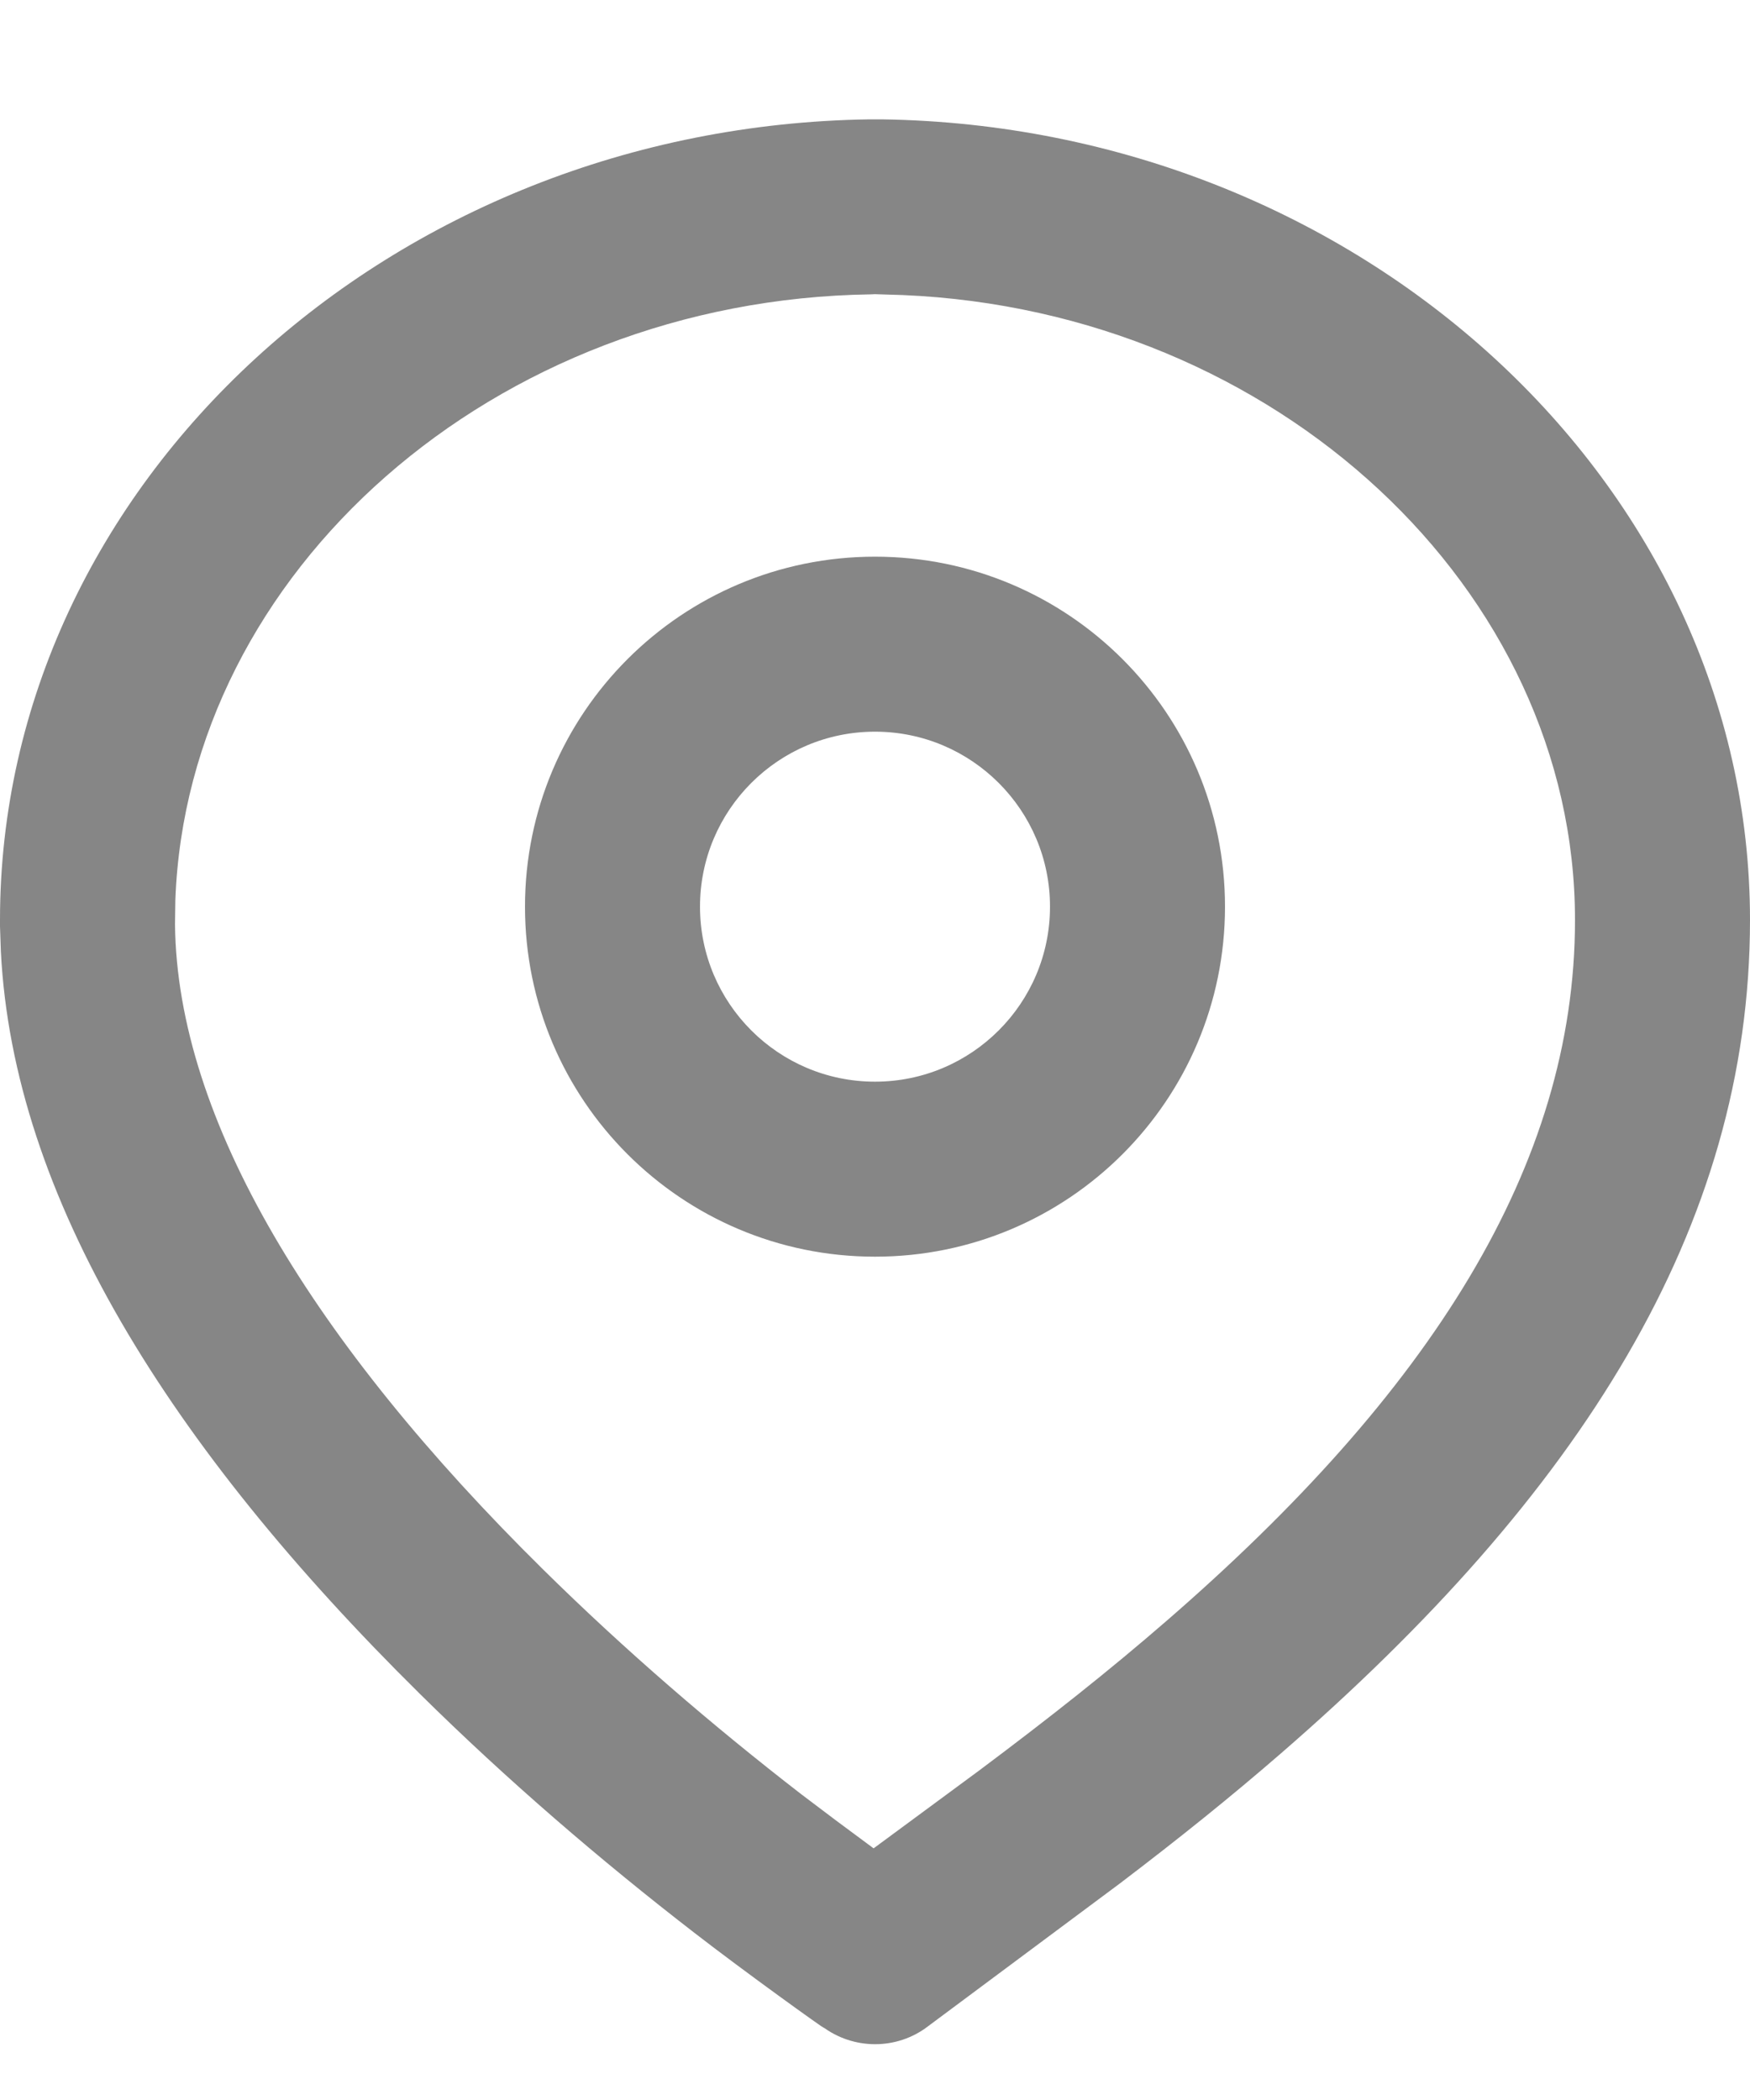 <svg width="10" height="12" viewBox="0 0 10 12" fill="none" xmlns="http://www.w3.org/2000/svg">
<path fill-rule="evenodd" clip-rule="evenodd" d="M4.969 0.682L5.038 0.682C7.763 0.721 10 2.761 10 5.257C10 7.019 9.021 8.544 7.32 10.019C7.033 10.268 6.738 10.505 6.4 10.762L5.304 11.578C5.125 11.716 4.875 11.715 4.696 11.578L4.711 11.59C4.709 11.593 4.256 11.268 3.967 11.044C3.43 10.629 2.898 10.172 2.399 9.679C0.968 8.265 0.076 6.84 0.005 5.438L0 5.293L0 5.257C0 2.761 2.237 0.721 4.969 0.682ZM4.999 1.681L4.976 1.682C2.819 1.713 1.07 3.27 1.002 5.144L1 5.282C1.012 6.4 1.792 7.674 3.102 8.967C3.57 9.429 4.072 9.861 4.579 10.253L4.779 10.404L4.992 10.562L5.594 10.118C6.003 9.812 6.341 9.544 6.665 9.263C8.168 7.96 9 6.664 9 5.257C9 3.37 7.294 1.777 5.159 1.686L4.999 1.681ZM5 3.181C6.105 3.181 7 4.076 7 5.181C7 6.286 6.105 7.181 5 7.181C3.895 7.181 3 6.286 3 5.181C3 4.076 3.895 3.181 5 3.181ZM5 4.181C4.448 4.181 4 4.629 4 5.181C4 5.733 4.448 6.181 5 6.181C5.552 6.181 6 5.733 6 5.181C6 4.629 5.552 4.181 5 4.181Z" fill="#868686"/>
</svg>

